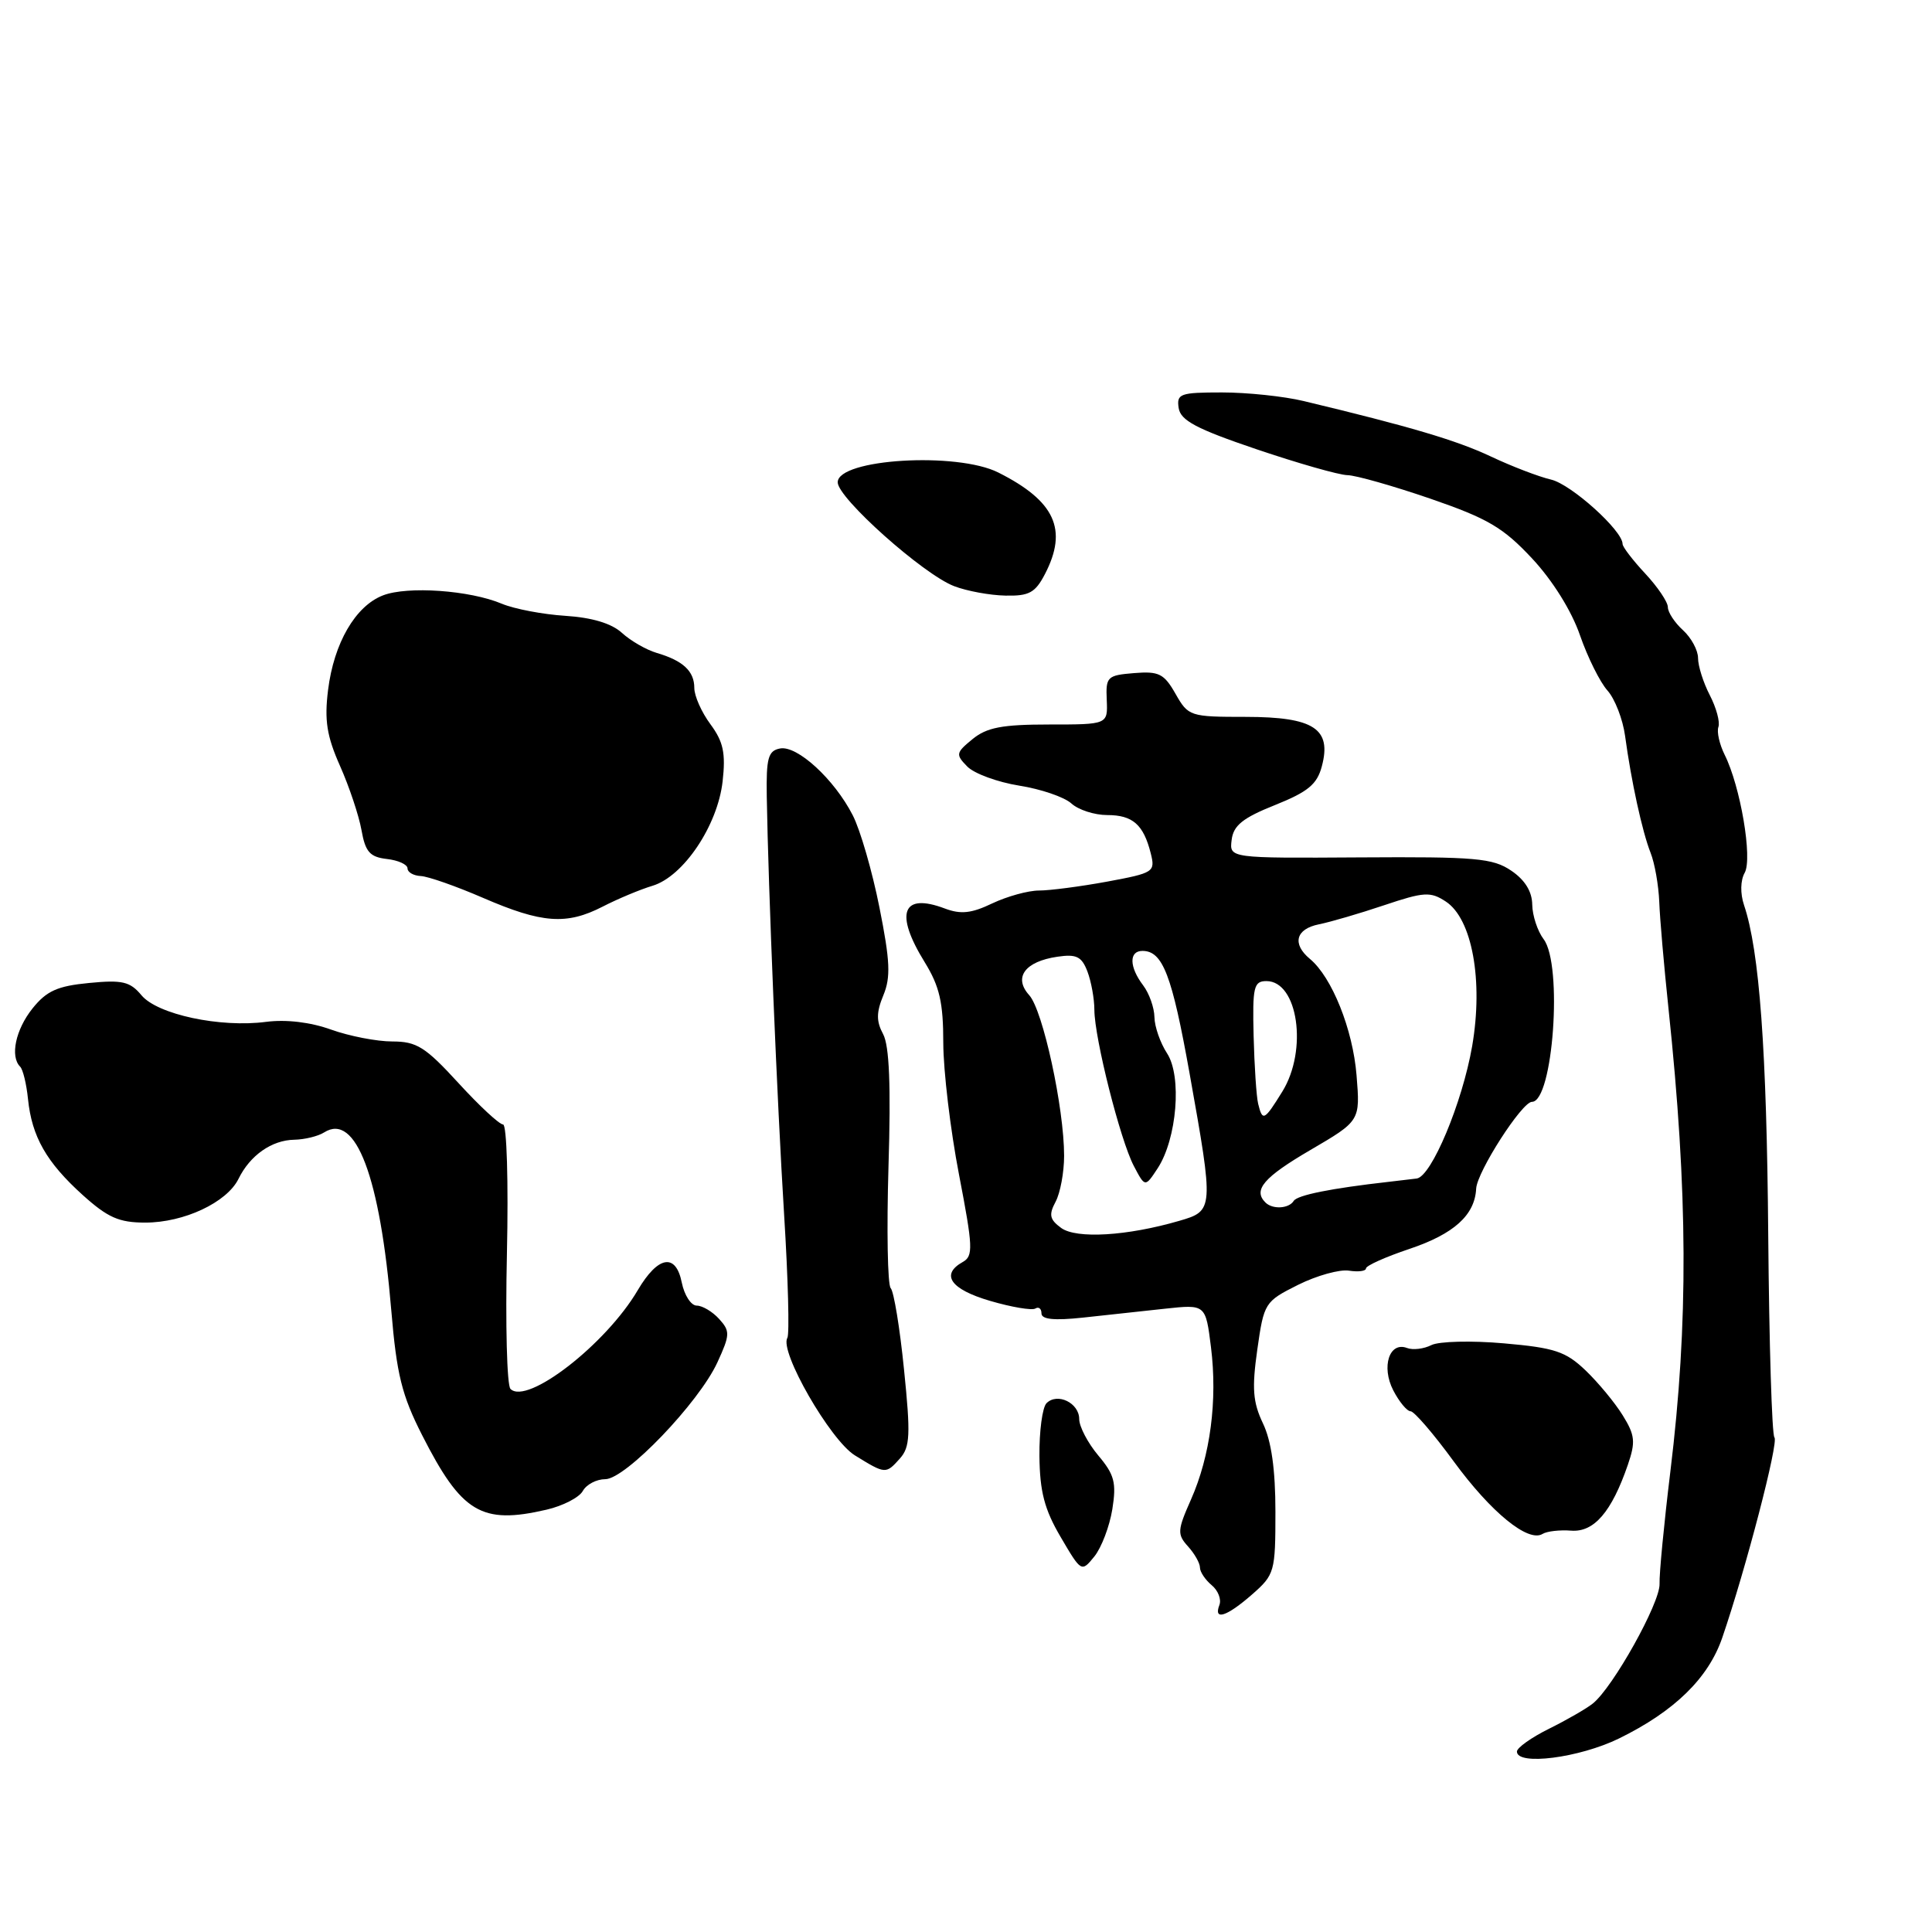 <?xml version="1.0" encoding="UTF-8" standalone="no"?>
<!DOCTYPE svg PUBLIC "-//W3C//DTD SVG 1.1//EN" "http://www.w3.org/Graphics/SVG/1.1/DTD/svg11.dtd" >
<svg xmlns="http://www.w3.org/2000/svg" xmlns:xlink="http://www.w3.org/1999/xlink" version="1.1" viewBox="0 0 256 256">
 <g >
 <path fill="currentColor"
d=" M 214.52 230.36 C 221.87 226.76 226.37 222.37 228.21 217.00 C 231.32 207.94 235.72 191.05 235.12 190.46 C 234.79 190.12 234.42 178.07 234.30 163.67 C 234.10 139.15 233.14 125.99 231.09 119.92 C 230.58 118.40 230.61 116.66 231.18 115.65 C 232.24 113.75 230.62 104.19 228.52 100.00 C 227.84 98.62 227.46 96.97 227.70 96.32 C 227.93 95.67 227.42 93.78 226.56 92.12 C 225.70 90.46 225.00 88.25 225.00 87.20 C 225.00 86.16 224.10 84.50 223.00 83.50 C 221.90 82.50 221.00 81.13 221.00 80.45 C 221.00 79.77 219.65 77.77 218.00 76.00 C 216.35 74.23 215.00 72.47 215.00 72.08 C 215.00 70.30 208.20 64.18 205.53 63.55 C 203.90 63.17 200.30 61.79 197.53 60.48 C 192.99 58.34 186.80 56.51 172.74 53.14 C 170.12 52.51 165.25 52.00 161.92 52.00 C 156.36 52.00 155.89 52.17 156.18 54.07 C 156.44 55.72 158.53 56.83 166.50 59.53 C 172.00 61.39 177.42 62.94 178.54 62.96 C 179.66 62.98 184.61 64.39 189.54 66.08 C 197.14 68.70 199.18 69.90 203.00 73.99 C 205.72 76.90 208.24 80.94 209.35 84.16 C 210.37 87.10 212.01 90.40 213.00 91.50 C 213.98 92.60 215.03 95.30 215.33 97.50 C 216.14 103.48 217.60 110.19 218.71 113.00 C 219.26 114.38 219.77 117.30 219.86 119.50 C 219.94 121.70 220.49 128.00 221.07 133.50 C 223.67 158.09 223.74 175.26 221.33 195.00 C 220.49 201.88 219.85 208.57 219.90 209.87 C 220.00 212.35 213.72 223.61 211.05 225.73 C 210.20 226.41 207.59 227.91 205.25 229.07 C 202.91 230.23 201.00 231.59 201.00 232.09 C 201.00 233.99 209.26 232.93 214.52 230.36 Z  M 165.90 211.28 C 168.90 208.65 169.00 208.28 169.00 200.31 C 169.00 194.72 168.47 190.96 167.35 188.61 C 166.01 185.79 165.87 183.98 166.60 178.82 C 167.48 172.62 167.59 172.46 172.00 170.25 C 174.47 169.02 177.51 168.17 178.75 168.37 C 179.99 168.56 181.00 168.43 181.00 168.07 C 181.00 167.71 183.59 166.55 186.75 165.49 C 192.65 163.51 195.42 161.02 195.60 157.50 C 195.72 155.26 201.67 146.00 202.99 146.00 C 205.79 146.00 207.10 127.83 204.54 124.45 C 203.73 123.38 203.05 121.31 203.03 119.87 C 203.01 118.13 202.06 116.59 200.25 115.37 C 197.81 113.71 195.55 113.51 180.20 113.61 C 162.89 113.72 162.89 113.72 163.20 111.29 C 163.43 109.38 164.67 108.38 168.93 106.68 C 173.32 104.92 174.52 103.93 175.15 101.54 C 176.48 96.56 174.09 95.00 165.10 94.99 C 157.67 94.99 157.46 94.92 155.76 91.93 C 154.24 89.26 153.56 88.92 150.26 89.19 C 146.71 89.48 146.51 89.68 146.65 92.75 C 146.79 96.00 146.79 96.00 139.01 96.00 C 132.79 96.00 130.75 96.39 128.86 97.94 C 126.65 99.75 126.61 99.98 128.17 101.57 C 129.09 102.51 132.19 103.64 135.05 104.10 C 137.91 104.55 141.02 105.61 141.96 106.46 C 142.89 107.31 145.03 108.00 146.71 108.00 C 150.09 108.00 151.52 109.26 152.48 113.07 C 153.10 115.54 152.89 115.67 146.70 116.82 C 143.16 117.47 139.10 118.00 137.67 118.00 C 136.24 118.00 133.46 118.77 131.49 119.70 C 128.72 121.03 127.31 121.18 125.19 120.38 C 119.54 118.25 118.51 120.99 122.53 127.50 C 124.50 130.70 124.99 132.83 124.99 138.20 C 125.00 141.88 125.93 149.72 127.07 155.62 C 128.93 165.28 128.98 166.43 127.57 167.22 C 124.59 168.89 125.95 170.84 131.18 172.37 C 134.04 173.21 136.74 173.66 137.18 173.39 C 137.63 173.11 138.00 173.40 138.00 174.03 C 138.00 174.83 139.67 175.00 143.50 174.59 C 146.53 174.27 151.42 173.74 154.37 173.41 C 159.75 172.83 159.75 172.83 160.46 178.50 C 161.34 185.56 160.38 192.90 157.81 198.70 C 156.00 202.78 155.97 203.31 157.42 204.91 C 158.29 205.87 159.00 207.13 159.00 207.71 C 159.00 208.28 159.70 209.33 160.55 210.04 C 161.40 210.74 161.86 211.92 161.58 212.66 C 160.76 214.79 162.54 214.22 165.90 211.28 Z  M 147.39 199.98 C 147.95 196.46 147.67 195.40 145.52 192.85 C 144.14 191.20 143.00 189.03 143.00 188.03 C 143.00 185.90 140.11 184.49 138.67 185.93 C 138.12 186.48 137.70 189.63 137.73 192.94 C 137.78 197.64 138.39 200.00 140.54 203.66 C 143.28 208.33 143.30 208.35 145.01 206.24 C 145.95 205.07 147.02 202.26 147.39 199.98 Z  M 208.19 202.82 C 211.22 203.05 213.55 200.34 215.70 194.09 C 216.74 191.06 216.65 190.17 215.02 187.54 C 213.99 185.87 211.77 183.19 210.10 181.59 C 207.46 179.07 206.01 178.59 199.28 178.00 C 194.98 177.62 190.68 177.73 189.67 178.23 C 188.67 178.74 187.22 178.91 186.45 178.62 C 184.10 177.72 183.00 181.09 184.61 184.22 C 185.40 185.75 186.44 187.00 186.91 187.00 C 187.38 187.00 189.96 189.99 192.63 193.65 C 197.57 200.40 202.50 204.43 204.40 203.25 C 204.97 202.90 206.68 202.70 208.19 202.82 Z  M 72.42 200.04 C 74.58 199.54 76.74 198.43 77.22 197.57 C 77.70 196.70 79.04 196.00 80.20 196.00 C 82.88 196.00 92.60 185.87 95.06 180.52 C 96.74 176.86 96.76 176.39 95.29 174.77 C 94.41 173.80 93.07 173.00 92.32 173.00 C 91.57 173.00 90.68 171.63 90.34 169.95 C 89.55 165.99 87.19 166.40 84.51 170.95 C 80.31 178.11 69.84 186.23 67.64 184.04 C 67.17 183.57 66.96 175.49 67.17 166.09 C 67.38 156.57 67.15 149.00 66.66 149.00 C 66.17 149.00 63.51 146.53 60.74 143.50 C 56.36 138.72 55.21 138.00 51.98 138.00 C 49.93 138.00 46.28 137.29 43.88 136.43 C 41.14 135.44 37.92 135.06 35.27 135.40 C 29.17 136.20 20.85 134.42 18.74 131.87 C 17.23 130.06 16.21 129.82 11.80 130.25 C 7.61 130.65 6.17 131.30 4.31 133.62 C 2.07 136.42 1.31 139.98 2.67 141.34 C 3.04 141.70 3.51 143.64 3.71 145.63 C 4.22 150.61 6.15 154.00 10.94 158.33 C 14.28 161.34 15.76 162.00 19.25 162.00 C 24.38 162.00 30.06 159.33 31.60 156.21 C 33.13 153.09 36.00 151.07 39.00 151.02 C 40.38 150.99 42.15 150.56 42.95 150.05 C 47.15 147.39 50.37 155.93 51.85 173.66 C 52.56 182.11 53.24 184.87 55.93 190.16 C 61.17 200.47 63.80 202.04 72.42 200.04 Z  M 119.25 193.25 C 120.59 191.74 120.67 190.11 119.79 181.50 C 119.24 176.00 118.44 171.13 118.02 170.68 C 117.61 170.23 117.48 162.98 117.73 154.55 C 118.06 143.86 117.84 138.57 117.02 137.03 C 116.10 135.32 116.11 134.15 117.05 131.88 C 118.04 129.49 117.95 127.35 116.53 120.24 C 115.58 115.46 113.99 109.96 112.99 108.02 C 110.54 103.24 105.62 98.73 103.35 99.18 C 101.78 99.48 101.52 100.46 101.60 105.52 C 101.80 117.69 102.97 145.96 103.90 160.96 C 104.43 169.46 104.62 176.80 104.33 177.28 C 103.24 179.04 110.01 190.82 113.27 192.84 C 117.34 195.35 117.37 195.35 119.25 193.25 Z  M 79.86 120.13 C 81.86 119.10 84.83 117.86 86.46 117.37 C 90.56 116.14 95.09 109.39 95.75 103.54 C 96.17 99.79 95.85 98.29 94.14 95.97 C 92.96 94.38 92.00 92.22 92.00 91.16 C 92.00 88.93 90.51 87.54 87.00 86.51 C 85.62 86.10 83.56 84.91 82.41 83.86 C 81.03 82.60 78.46 81.83 74.91 81.60 C 71.93 81.41 68.15 80.69 66.50 80.00 C 62.26 78.21 54.00 77.63 50.75 78.89 C 47.09 80.30 44.24 85.22 43.47 91.43 C 42.97 95.45 43.30 97.54 45.06 101.50 C 46.28 104.25 47.56 108.08 47.90 110.00 C 48.41 112.88 49.01 113.56 51.26 113.82 C 52.77 113.99 54.00 114.55 54.00 115.07 C 54.00 115.58 54.79 116.03 55.75 116.08 C 56.71 116.12 60.42 117.42 64.00 118.97 C 71.83 122.36 75.07 122.59 79.86 120.13 Z  M 138.47 76.05 C 141.52 70.16 139.80 66.40 132.30 62.62 C 126.81 59.84 111.00 60.80 111.00 63.91 C 111.00 65.99 122.34 76.11 126.43 77.67 C 128.12 78.32 131.18 78.88 133.22 78.92 C 136.37 78.99 137.18 78.54 138.47 76.05 Z  M 140.61 162.71 C 139.08 161.59 138.95 160.96 139.87 159.24 C 140.49 158.08 141.00 155.34 141.00 153.15 C 141.00 146.81 138.19 133.87 136.38 131.87 C 134.25 129.52 135.80 127.40 140.12 126.77 C 142.63 126.40 143.33 126.74 144.09 128.73 C 144.59 130.05 145.01 132.34 145.01 133.82 C 145.03 137.57 148.43 151.04 150.23 154.48 C 151.73 157.34 151.73 157.34 153.40 154.80 C 155.95 150.89 156.63 142.61 154.64 139.57 C 153.74 138.19 152.99 136.04 152.97 134.79 C 152.95 133.53 152.28 131.63 151.47 130.56 C 149.62 128.12 149.58 126.00 151.38 126.00 C 154.07 126.00 155.29 129.18 157.63 142.26 C 160.85 160.30 160.84 160.44 156.25 161.77 C 149.35 163.78 142.63 164.18 140.61 162.71 Z  M 167.67 159.33 C 166.01 157.68 167.46 155.99 173.62 152.39 C 180.24 148.52 180.24 148.52 179.75 142.48 C 179.26 136.40 176.49 129.48 173.57 127.06 C 171.18 125.07 171.69 123.10 174.75 122.48 C 176.26 122.18 180.16 121.04 183.40 119.95 C 188.70 118.17 189.54 118.12 191.58 119.46 C 195.07 121.75 196.56 129.94 195.07 138.61 C 193.77 146.11 189.67 155.91 187.72 156.16 C 187.05 156.24 185.38 156.44 184.00 156.60 C 176.37 157.46 171.89 158.36 171.42 159.13 C 170.78 160.16 168.61 160.28 167.67 159.33 Z  M 166.71 146.25 C 166.48 145.29 166.21 141.24 166.11 137.25 C 165.95 130.77 166.13 130.00 167.81 130.00 C 171.99 130.00 173.31 139.14 169.92 144.63 C 167.52 148.51 167.29 148.63 166.71 146.25 Z "/>
</g>
</svg>